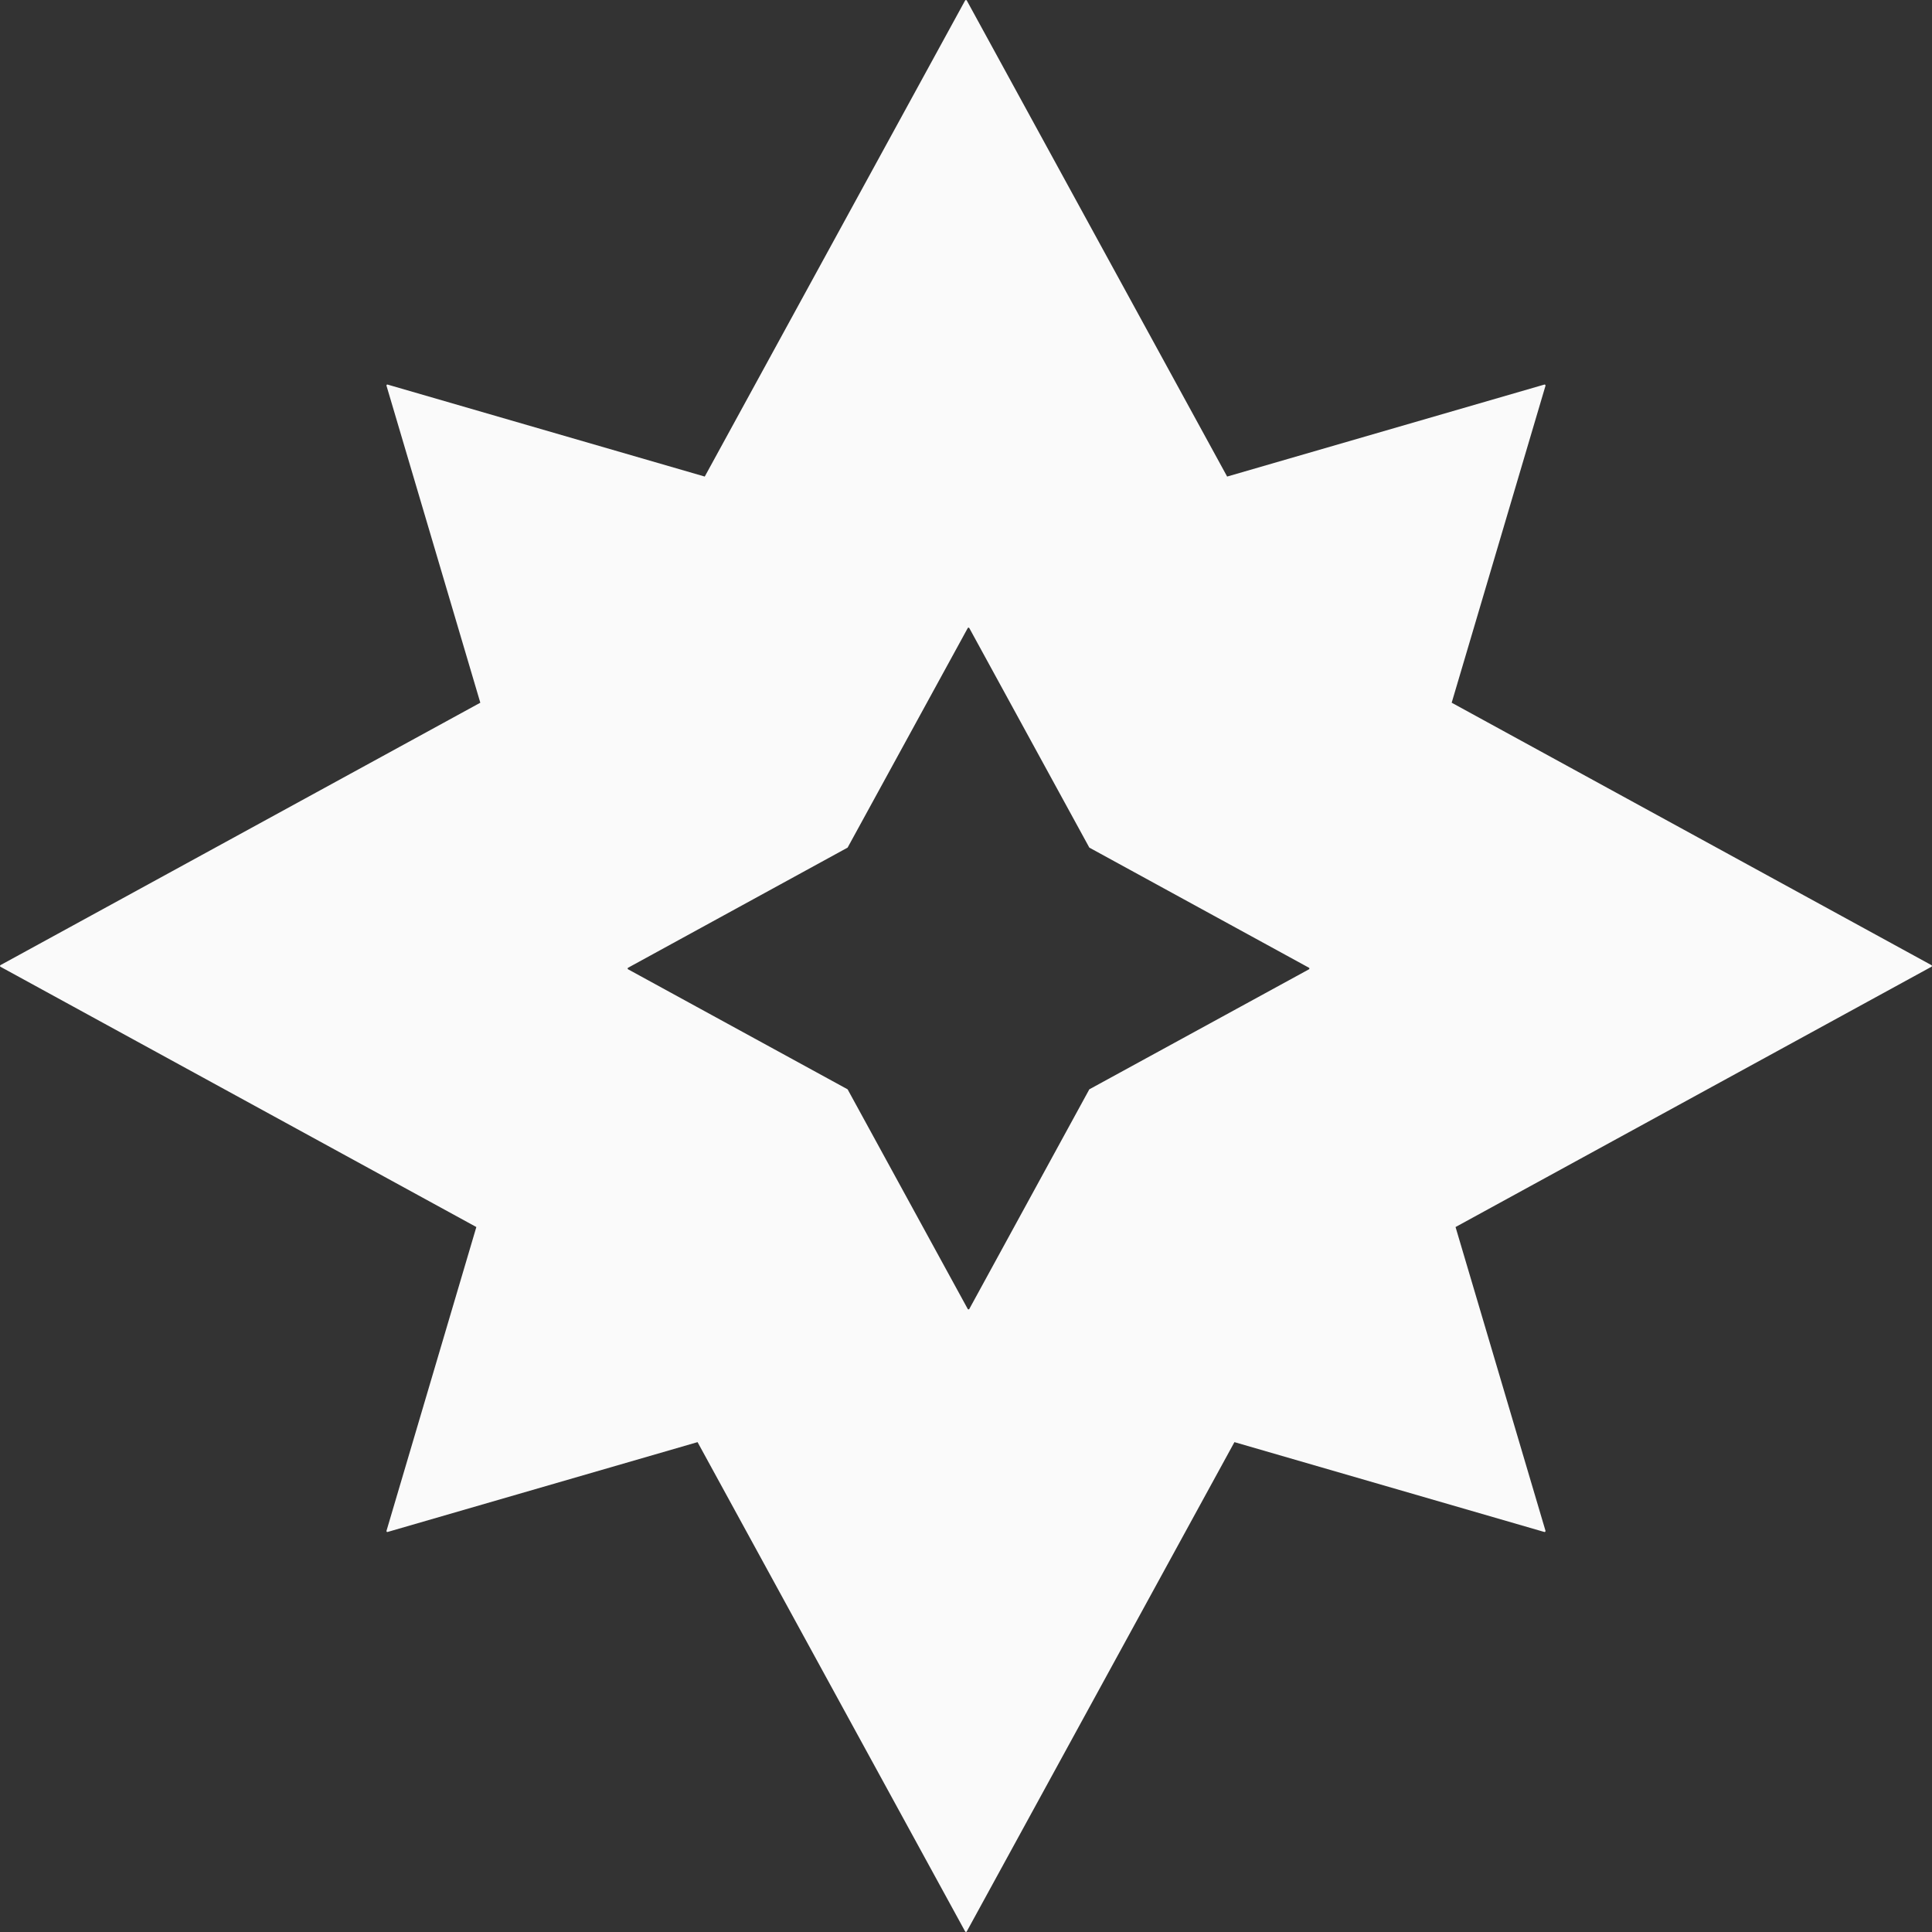 <svg width="18" height="18" viewBox="0 0 18 18" fill="none" xmlns="http://www.w3.org/2000/svg">
<rect x="0" y="0" width="18" height="18" fill="#333333" stroke="none"/>
<path fill-rule="evenodd" clip-rule="evenodd" d="M3.611 14.273L6.499 13.436L8.992 17.995C8.996 18.001 9.004 18.001 9.007 17.995L11.501 13.436L14.388 14.273C14.395 14.275 14.4 14.269 14.399 14.262L13.561 11.432L17.995 9.007C18.001 9.004 18.001 8.996 17.995 8.992L13.525 6.547L14.399 3.594C14.4 3.587 14.395 3.581 14.388 3.583L11.433 4.44L9.007 0.004C9.004 -0.001 8.996 -0.001 8.992 0.004L6.566 4.44L3.611 3.583C3.605 3.581 3.599 3.587 3.601 3.594L4.475 6.547L0.004 8.992C-0.001 8.996 -0.001 9.004 0.004 9.007L4.438 11.432L3.601 14.262C3.599 14.269 3.605 14.275 3.611 14.273ZM5.852 9.031L7.897 10.149L9.016 12.195C9.019 12.201 9.028 12.201 9.031 12.195L10.149 10.149L12.195 9.031C12.201 9.028 12.201 9.019 12.195 9.016L10.149 7.897L9.031 5.852C9.028 5.846 9.019 5.846 9.016 5.852L7.897 7.897L5.852 9.016C5.846 9.019 5.846 9.028 5.852 9.031Z" fill="#FAFAFA"/>
</svg>
